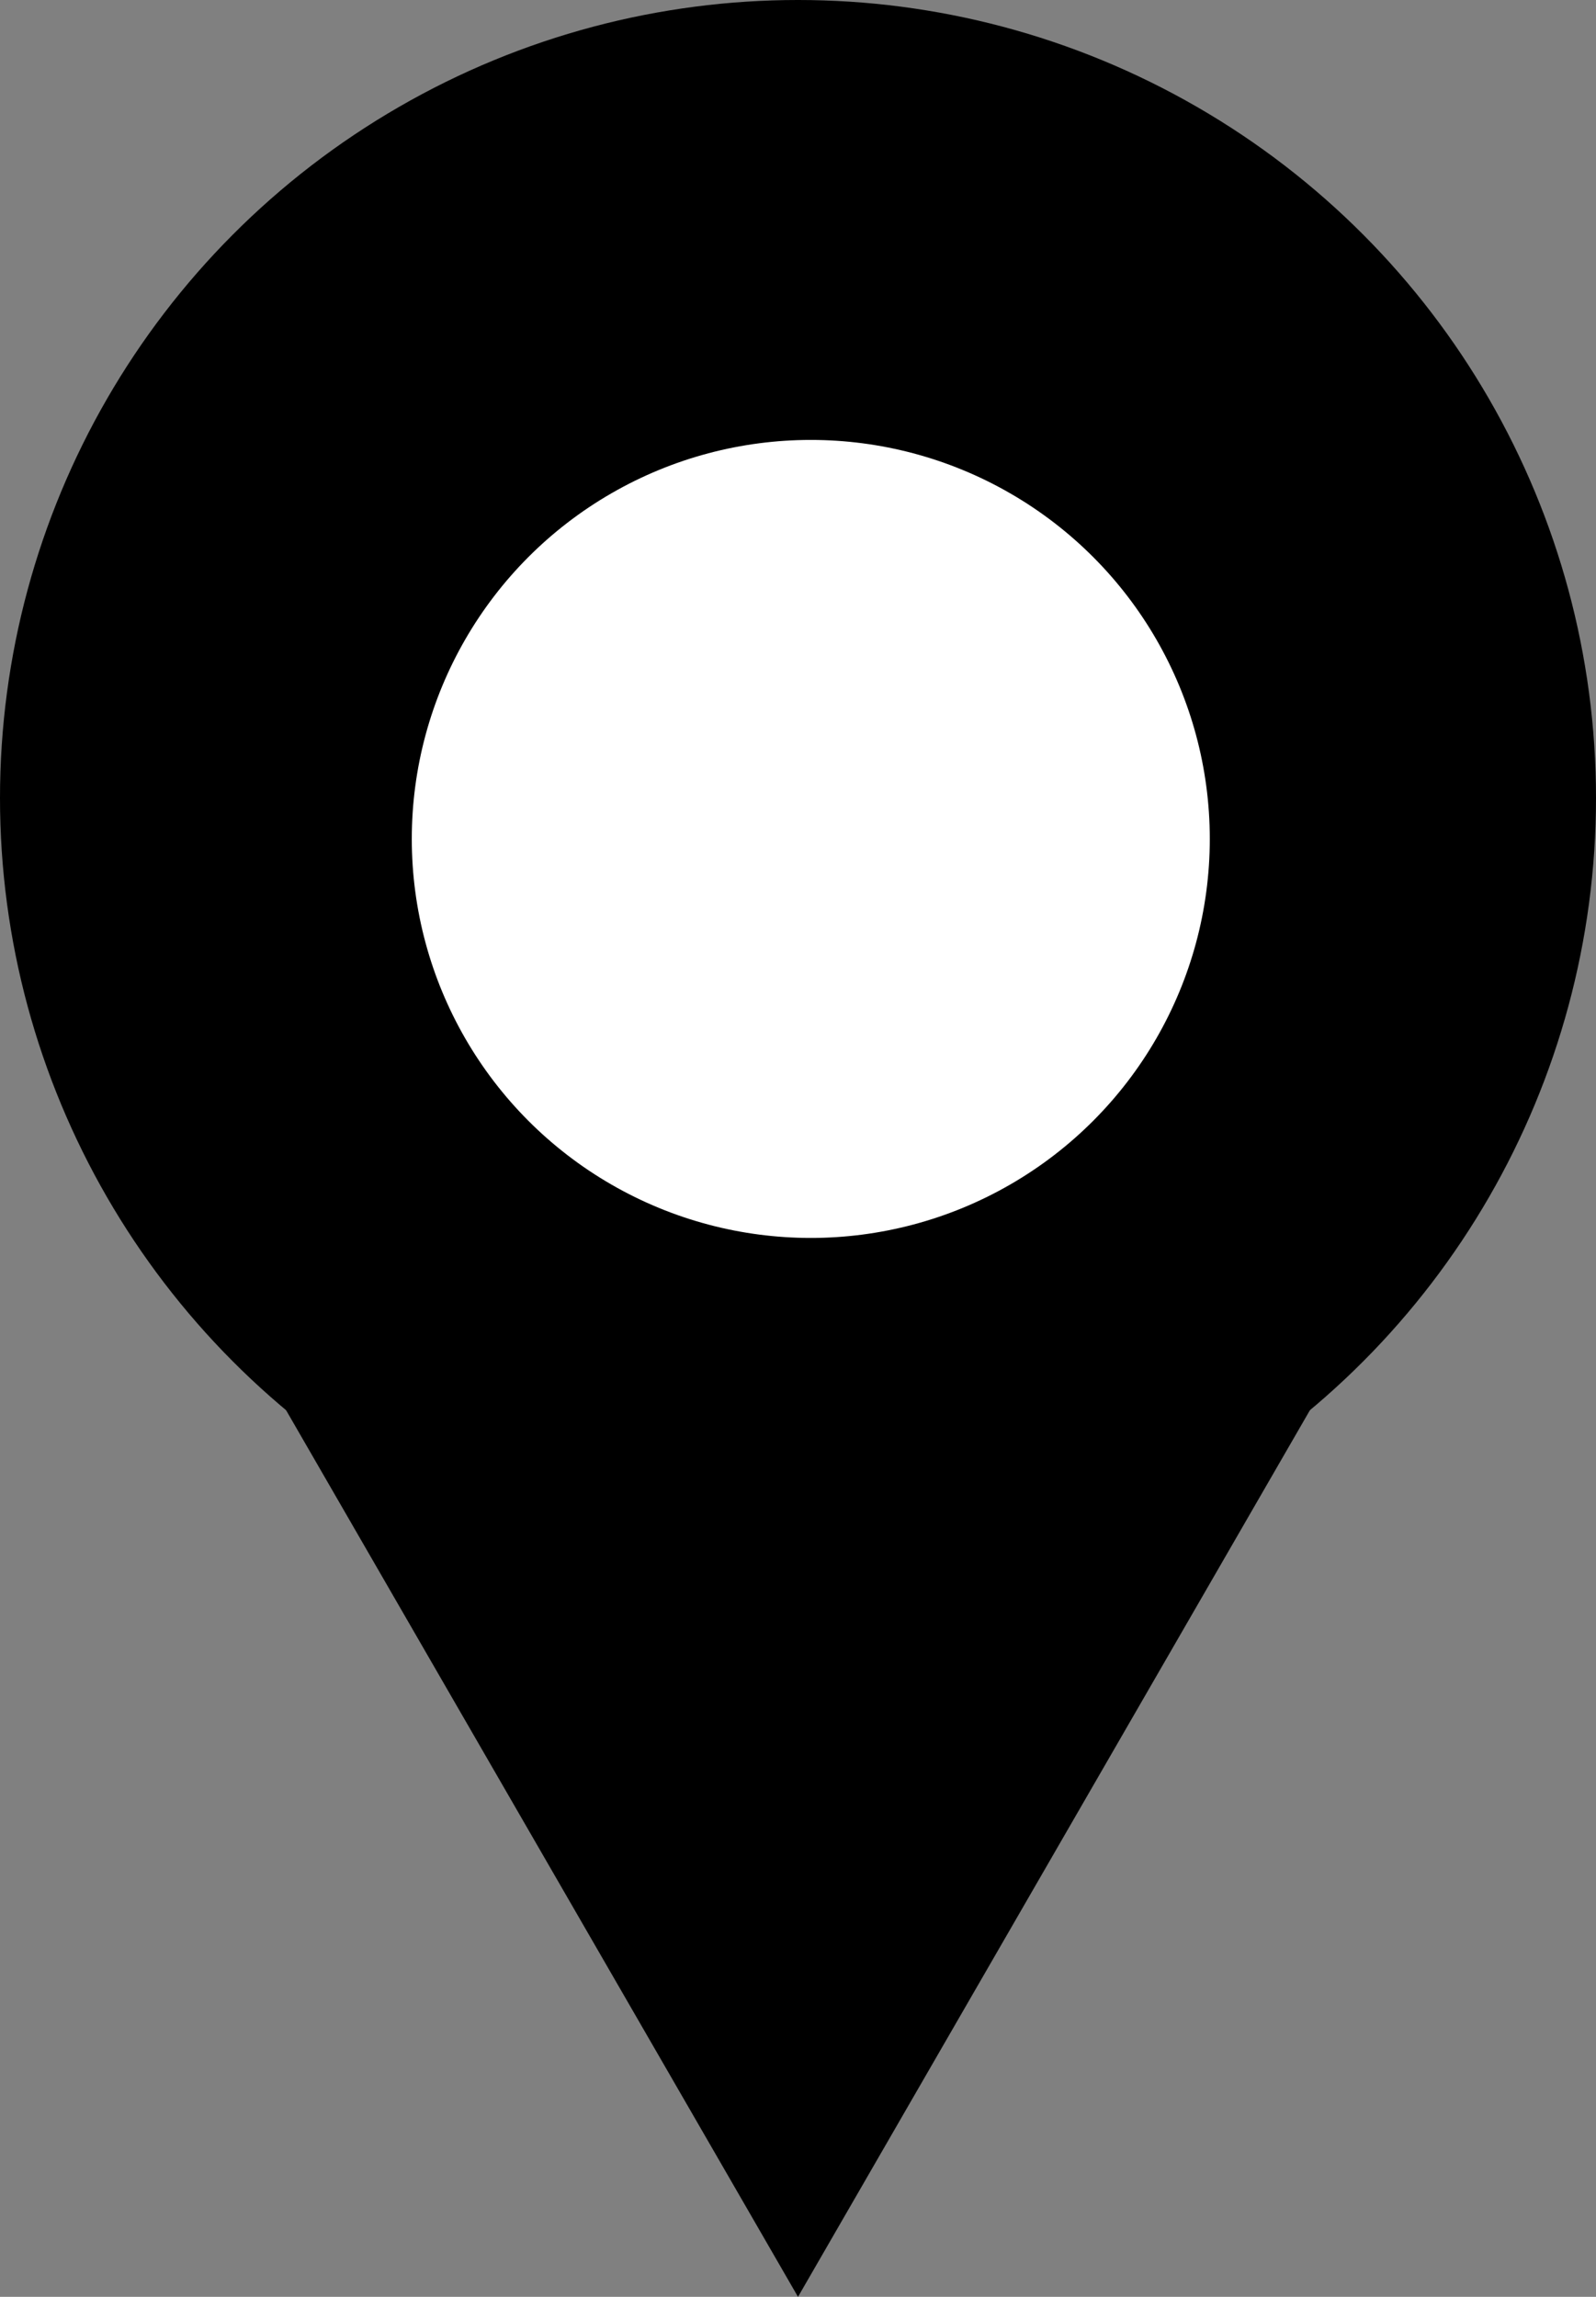 <?xml version="1.0" encoding="UTF-8"?>
<svg id="Layer_2" data-name="Layer 2" xmlns="http://www.w3.org/2000/svg" viewBox="0 0 156 224.5">
  <rect x="0" y="0" width="156" height="224.5" fill="#808080" stroke="none"/>
  <defs>
    <style>
      .cls-1 {
        fill: #fff;
      }
    </style>
  </defs>
  <g id="Layer_1-2" data-name="Layer 1">
    <circle cx="78" cy="78" r="78"/>
    <polygon points="78 224.5 130.83 133 25.17 133 78 224.5"/>
    <circle class="cls-1" cx="79.25" cy="82" r="39"/>
  </g>
</svg>